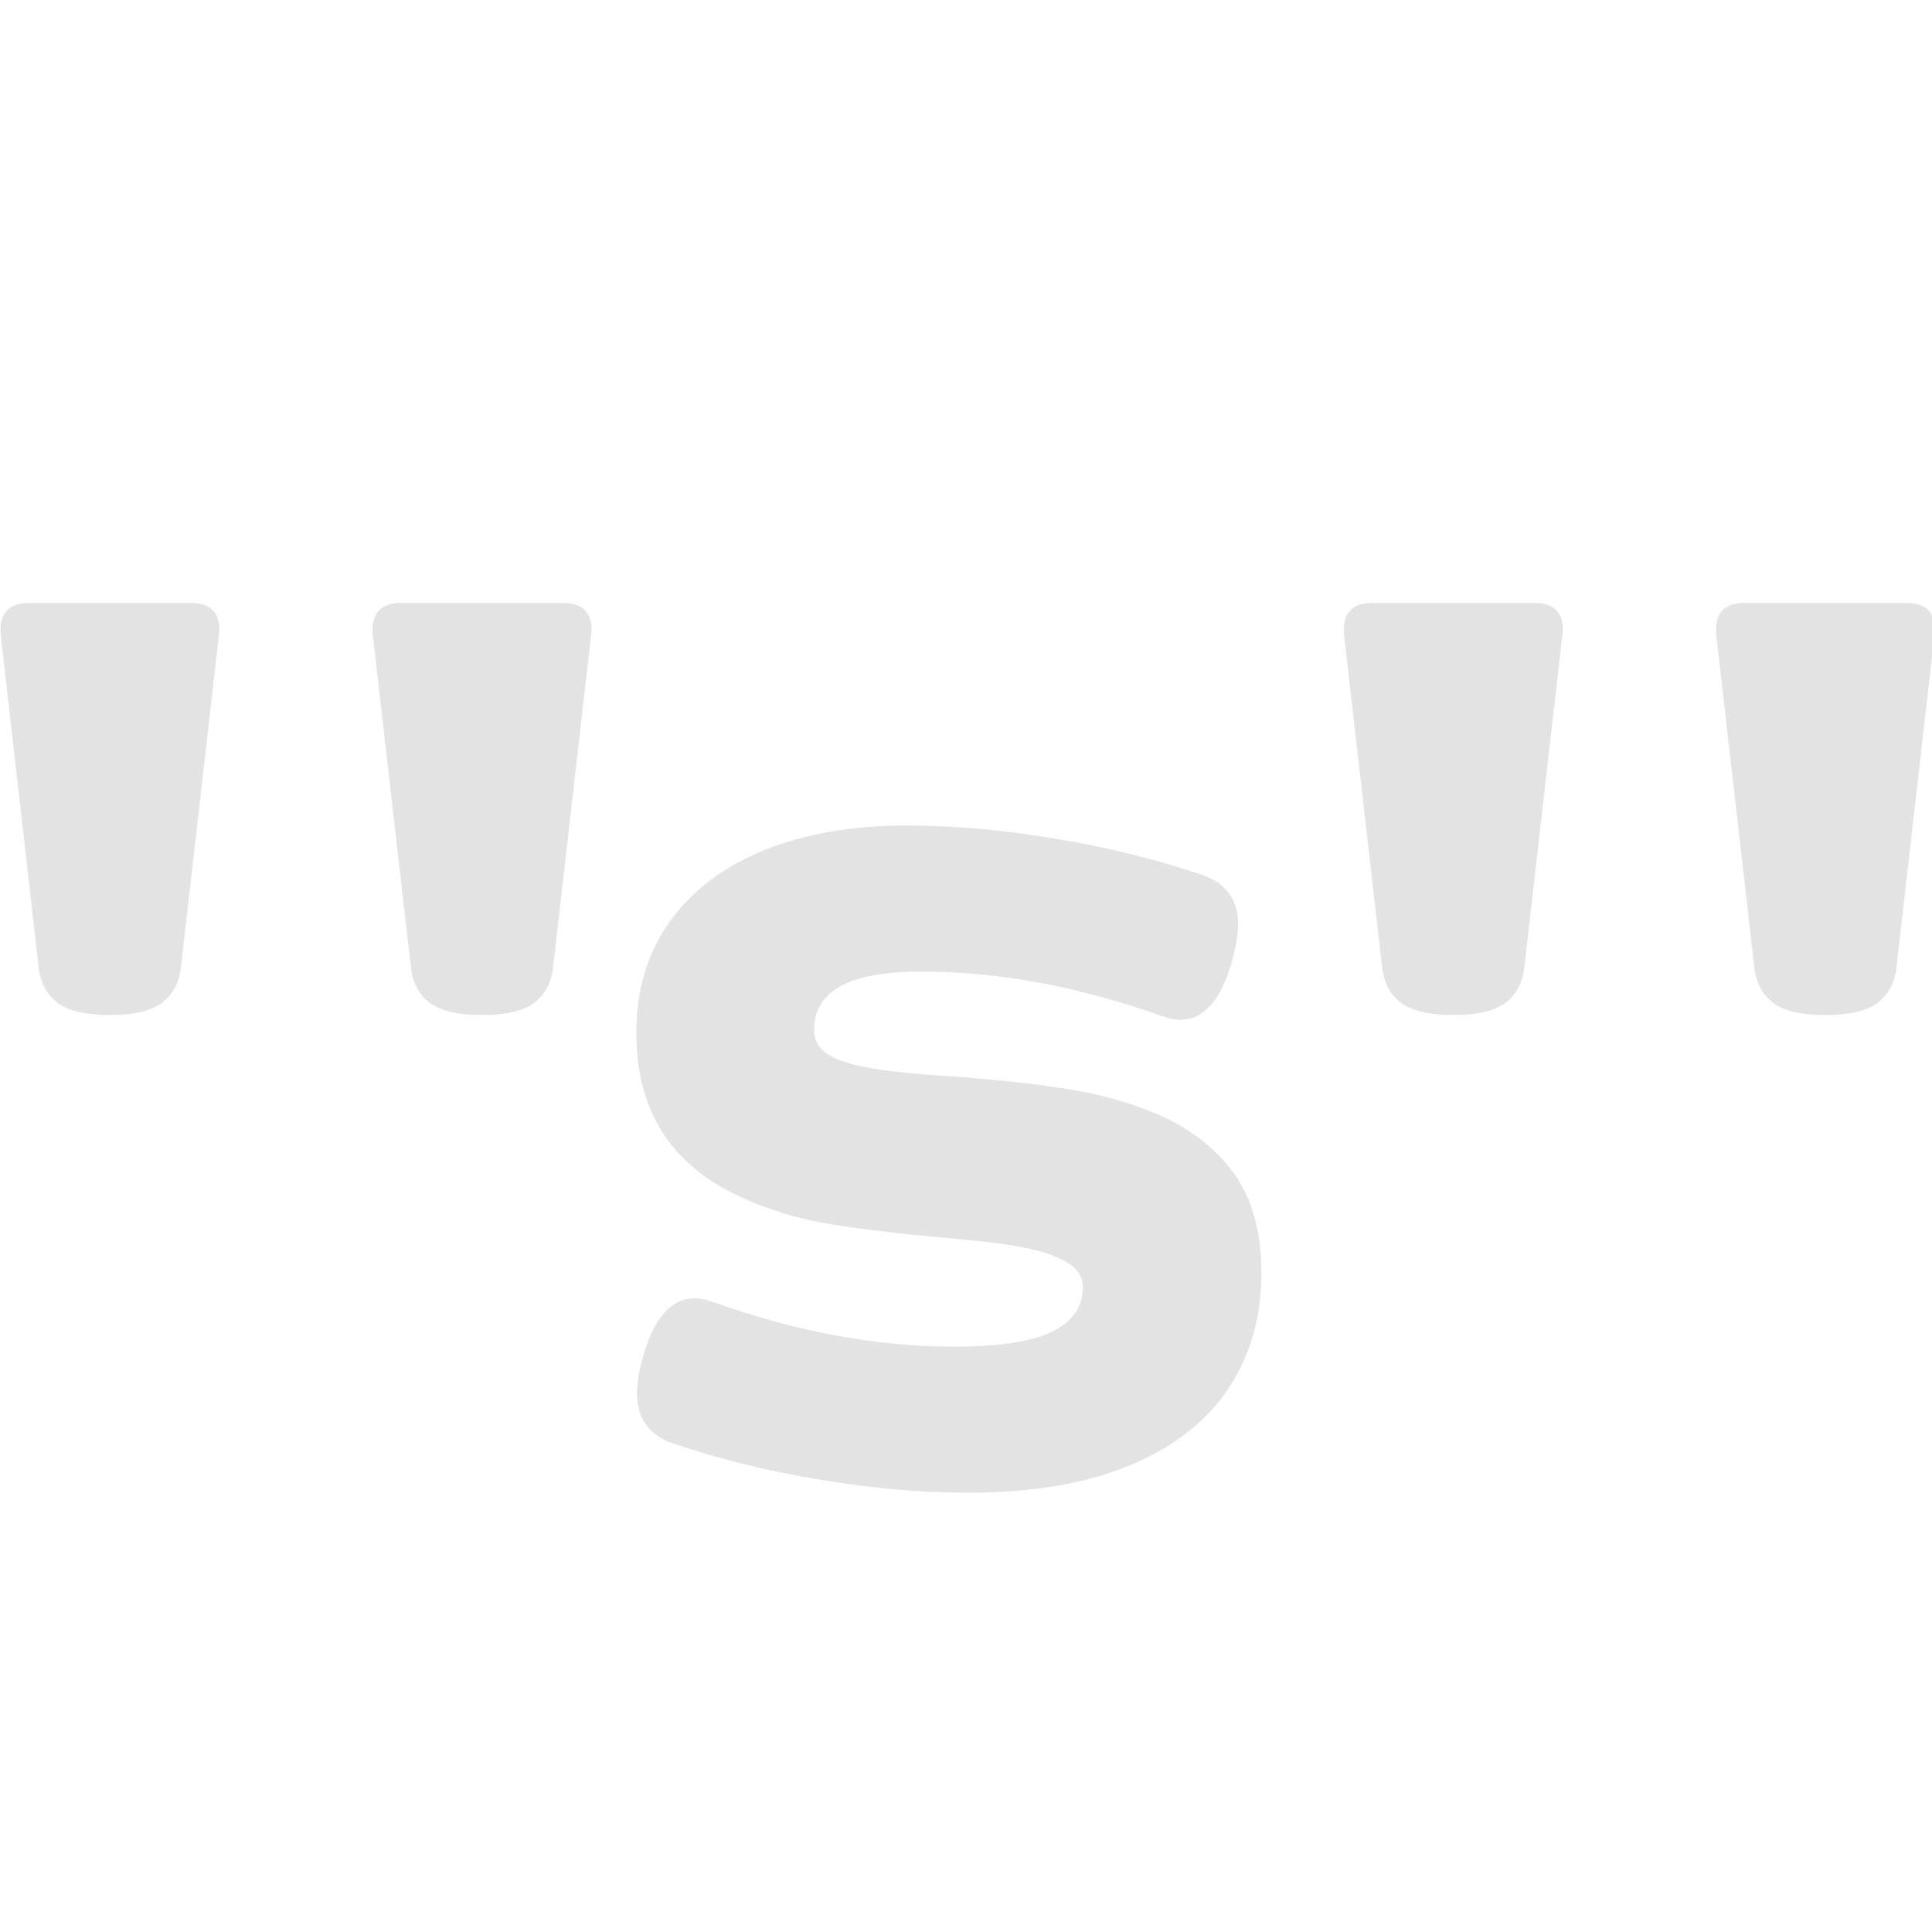 <?xml version="1.0" encoding="UTF-8" standalone="no"?>
<!-- Created with Inkscape (http://www.inkscape.org/) -->

<svg
   xmlns:dc="http://purl.org/dc/elements/1.1/"
   xmlns:cc="http://creativecommons.org/ns#"
   xmlns:rdf="http://www.w3.org/1999/02/22-rdf-syntax-ns#"
   xmlns:svg="http://www.w3.org/2000/svg"
   xmlns="http://www.w3.org/2000/svg"
   xmlns:sodipodi="http://sodipodi.sourceforge.net/DTD/sodipodi-0.dtd"
   xmlns:inkscape="http://www.inkscape.org/namespaces/inkscape"
   width="32"
   height="32"
   viewBox="0 0 8.467 8.467"
   version="1.1"
   id="svg8"
   inkscape:version="0.92.5 (2060ec1f9f, 2020-04-08)"
   sodipodi:docname="string_sl.svg">
  <defs
     id="defs2">
    <style
       id="style1399">.cls-1{fill:#e3e3e3;}</style>
  </defs>
  <sodipodi:namedview
     id="base"
     pagecolor="#ffffff"
     bordercolor="#666666"
     borderopacity="1.0"
     inkscape:pageopacity="0.0"
     inkscape:pageshadow="2"
     inkscape:zoom="11.313709"
     inkscape:cx="0.58682729"
     inkscape:cy="18.302789"
     inkscape:document-units="mm"
     inkscape:current-layer="svg8"
     showgrid="false"
     units="px"
     inkscape:window-width="1920"
     inkscape:window-height="1043"
     inkscape:window-x="0"
     inkscape:window-y="120"
     inkscape:window-maximized="1">
    <sodipodi:guide
       position="8.467,0"
       orientation="-32,0"
       id="guide854"
       inkscape:locked="false" />
    <sodipodi:guide
       position="8.467,8.467"
       orientation="0,-32"
       id="guide856"
       inkscape:locked="false" />
    <sodipodi:guide
       position="0,8.467"
       orientation="32,0"
       id="guide858"
       inkscape:locked="false" />
  </sodipodi:namedview>
  <path
     style="font-style:normal;font-variant:normal;font-weight:bold;font-stretch:normal;font-size:5.733px;line-height:1.25;font-family:'Courier Prime Sans';-inkscape-font-specification:'Courier Prime Sans, Bold';font-variant-ligatures:normal;font-variant-caps:normal;font-variant-numeric:normal;font-feature-settings:normal;text-align:start;letter-spacing:0px;word-spacing:0px;writing-mode:lr-tb;text-anchor:start;fill:#e3e3e3;fill-opacity:1;stroke:none;stroke-width:0.584"
     d="M 0.482 9.971 C 0.125 9.971 -0.03 10.159 0.016 10.539 L 0.641 16.012 C 0.671 16.262 0.779 16.455 0.961 16.592 C 1.143 16.721 1.429 16.787 1.816 16.787 C 2.204 16.787 2.488 16.721 2.67 16.592 C 2.852 16.455 2.96 16.262 2.99 16.012 L 3.617 10.539 L 3.627 10.414 C 3.627 10.118 3.468 9.971 3.148 9.971 L 0.482 9.971 z M 6.637 9.971 C 6.28 9.971 6.124 10.159 6.17 10.539 L 6.797 16.012 C 6.827 16.262 6.933 16.455 7.115 16.592 C 7.298 16.721 7.583 16.787 7.971 16.787 C 8.358 16.787 8.644 16.721 8.826 16.592 C 9.009 16.455 9.114 16.262 9.145 16.012 L 9.771 10.539 L 9.783 10.414 C 9.783 10.118 9.624 9.971 9.305 9.971 L 6.637 9.971 z M 22.699 9.971 C 22.342 9.971 22.187 10.159 22.232 10.539 L 22.859 16.012 C 22.89 16.262 22.995 16.455 23.178 16.592 C 23.36 16.721 23.646 16.787 24.033 16.787 C 24.421 16.787 24.704 16.721 24.887 16.592 C 25.069 16.455 25.177 16.262 25.207 16.012 L 25.834 10.539 L 25.846 10.414 C 25.846 10.118 25.686 9.971 25.367 9.971 L 22.699 9.971 z M 28.854 9.971 C 28.496 9.971 28.341 10.159 28.387 10.539 L 29.014 16.012 C 29.044 16.262 29.15 16.455 29.332 16.592 C 29.514 16.721 29.8 16.787 30.188 16.787 C 30.575 16.787 30.861 16.721 31.043 16.592 C 31.225 16.455 31.331 16.262 31.361 16.012 L 31.988 10.539 L 32 10.414 C 32 10.118 31.841 9.971 31.521 9.971 L 28.854 9.971 z M 14.99 13.652 C 14.094 13.652 13.307 13.789 12.631 14.062 C 11.962 14.336 11.443 14.731 11.07 15.248 C 10.706 15.765 10.523 16.375 10.523 17.082 C 10.523 18.298 11.037 19.171 12.062 19.703 C 12.518 19.939 13.023 20.11 13.578 20.217 C 14.133 20.316 14.805 20.398 15.596 20.467 C 16.204 20.52 16.64 20.574 16.906 20.627 C 17.233 20.688 17.479 20.773 17.646 20.879 C 17.821 20.978 17.908 21.114 17.908 21.289 C 17.908 21.608 17.743 21.85 17.408 22.018 C 17.081 22.185 16.533 22.27 15.766 22.27 C 14.489 22.27 13.16 22.021 11.777 21.527 C 11.663 21.489 11.568 21.471 11.492 21.471 C 11.105 21.471 10.819 21.789 10.637 22.428 C 10.568 22.663 10.535 22.868 10.535 23.043 C 10.535 23.453 10.728 23.728 11.115 23.865 C 11.898 24.131 12.711 24.332 13.555 24.469 C 14.406 24.613 15.227 24.686 16.018 24.686 C 17.081 24.686 17.973 24.532 18.695 24.229 C 19.417 23.925 19.957 23.504 20.314 22.965 C 20.679 22.418 20.861 21.778 20.861 21.049 C 20.861 20.327 20.687 19.75 20.338 19.316 C 19.996 18.883 19.52 18.556 18.912 18.336 C 18.487 18.176 18.031 18.063 17.545 17.994 C 17.059 17.918 16.461 17.854 15.754 17.801 C 15.1 17.763 14.608 17.709 14.273 17.641 C 14.007 17.587 13.807 17.515 13.67 17.424 C 13.533 17.325 13.463 17.197 13.463 17.037 C 13.463 16.718 13.604 16.478 13.885 16.318 C 14.174 16.151 14.627 16.068 15.242 16.068 C 16.519 16.068 17.847 16.315 19.23 16.809 C 19.344 16.847 19.44 16.865 19.516 16.865 C 19.903 16.865 20.189 16.547 20.371 15.908 C 20.439 15.665 20.475 15.46 20.475 15.293 C 20.475 14.883 20.28 14.609 19.893 14.473 C 19.11 14.207 18.292 14.006 17.441 13.869 C 16.598 13.725 15.781 13.652 14.99 13.652 z "
     transform="scale(0.265)"
     id="path823" />
</svg>
